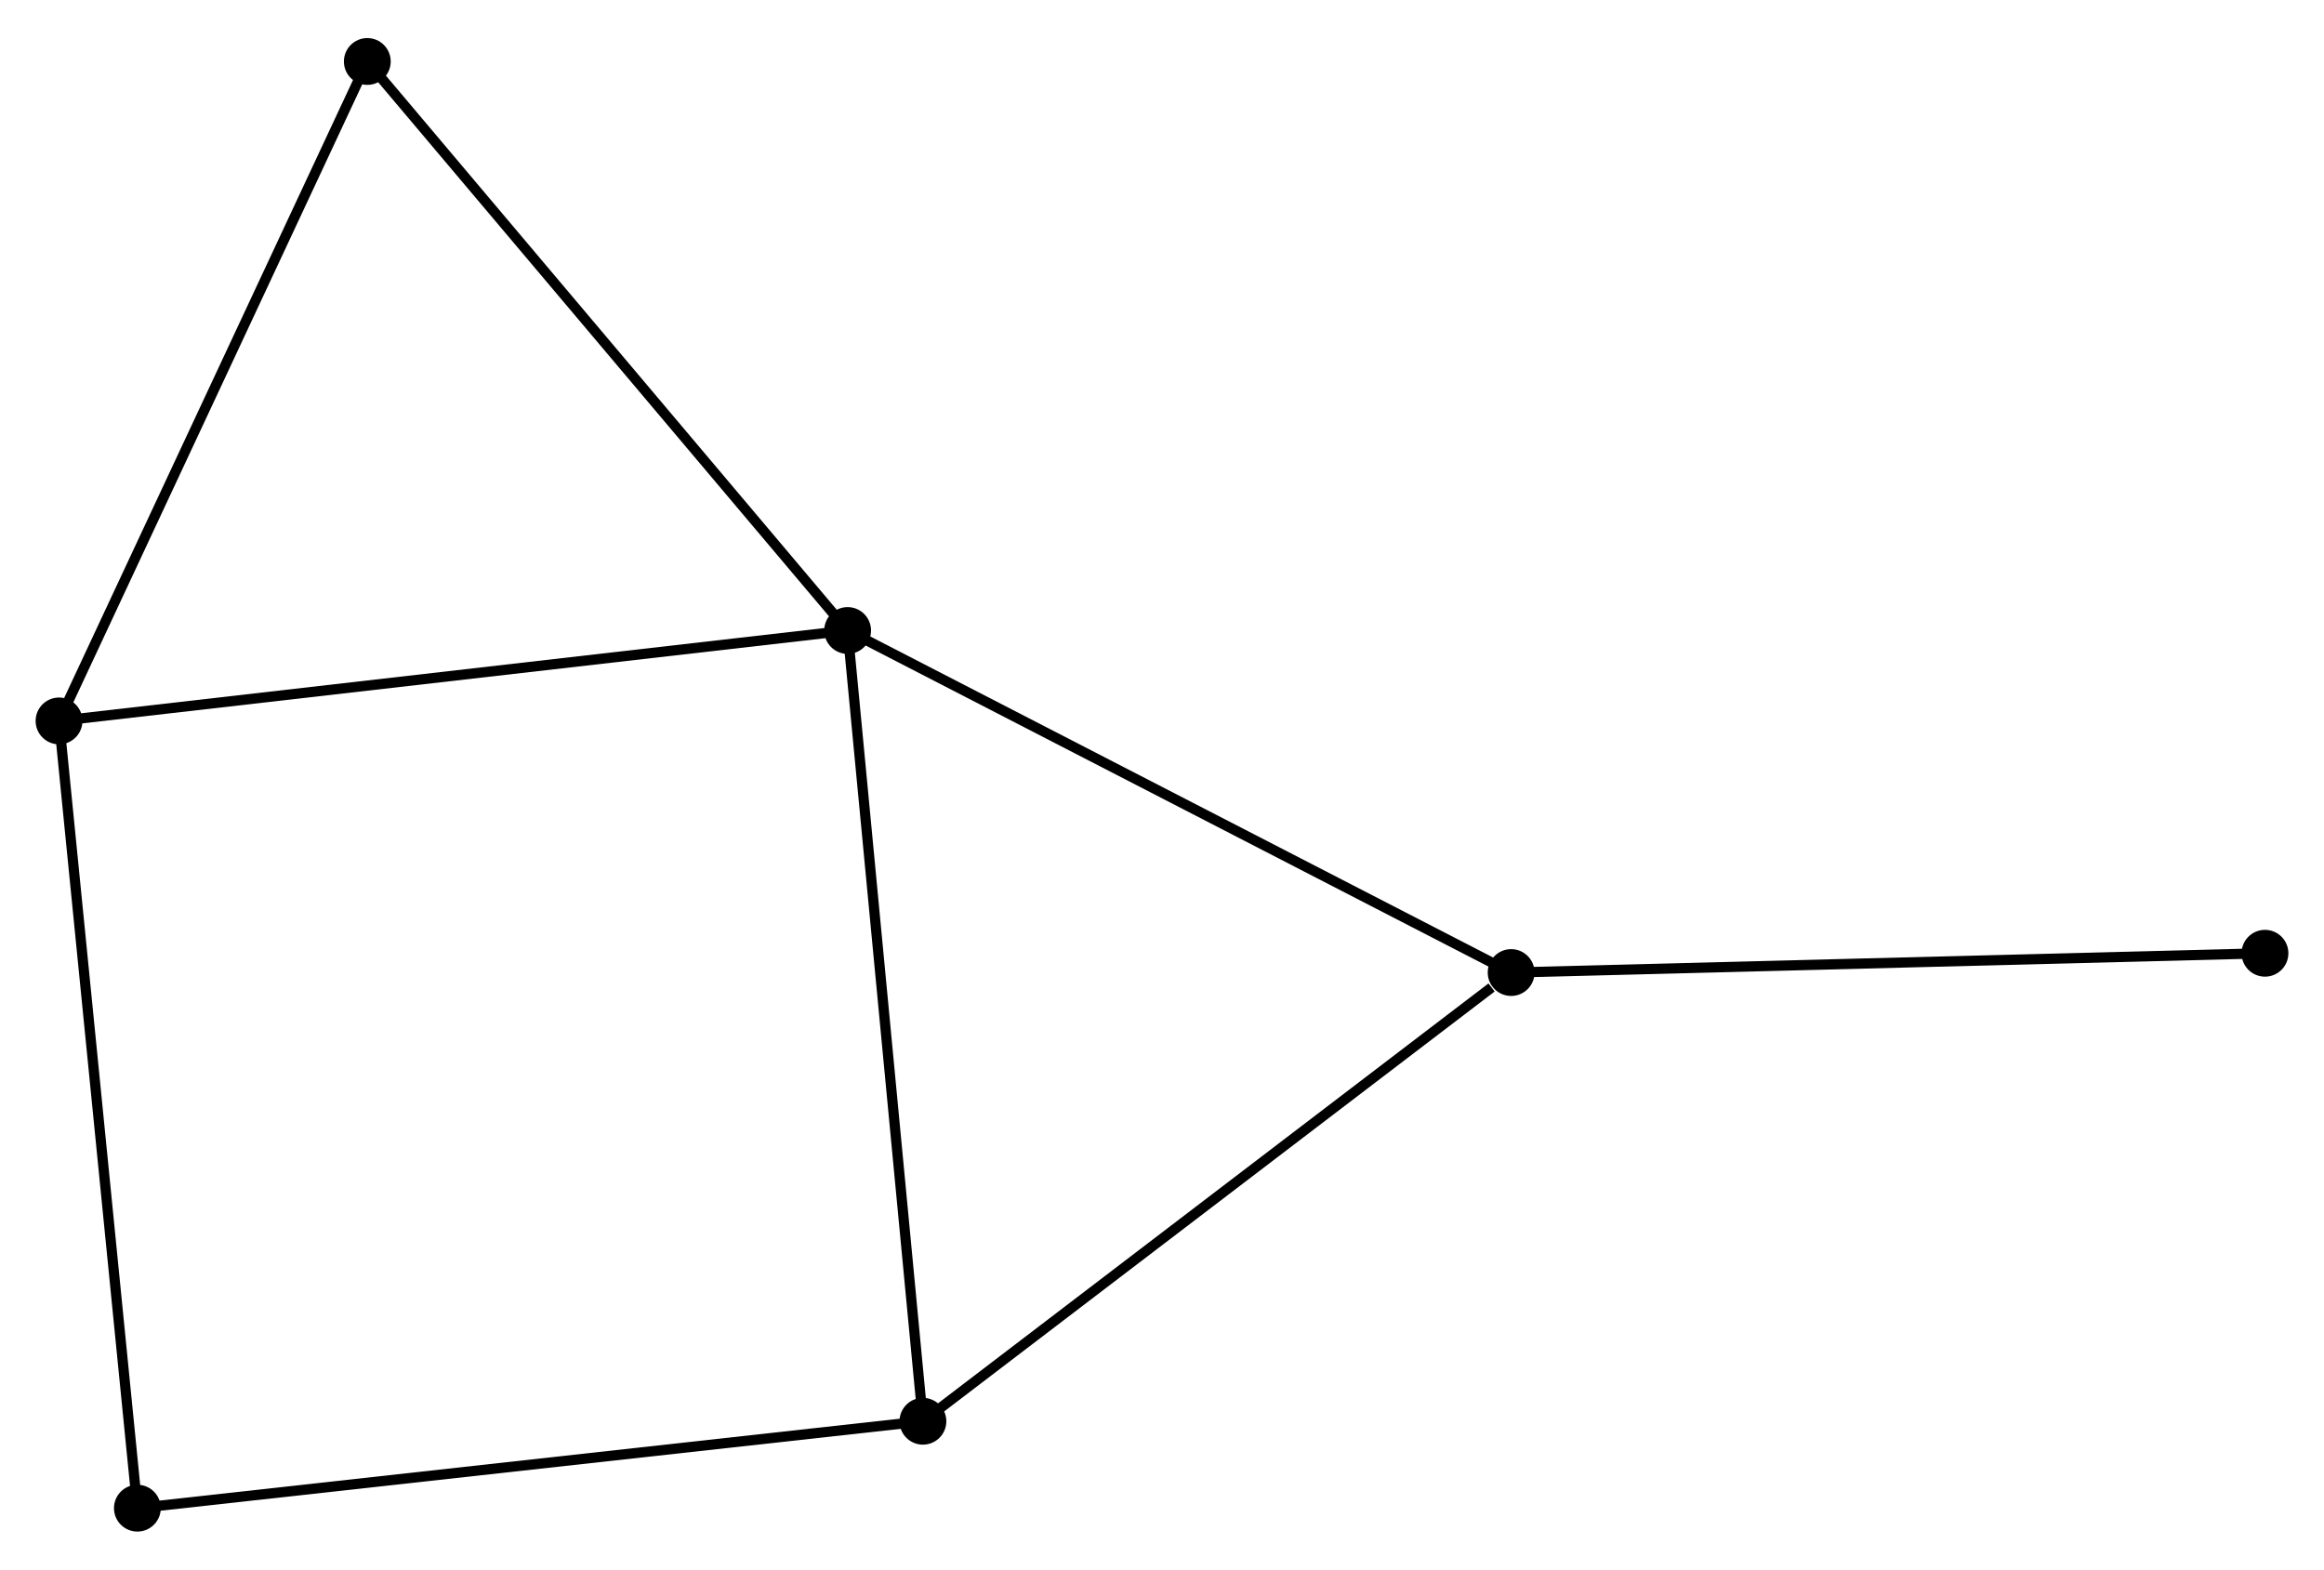 <?xml version="1.0" encoding="UTF-8" standalone="no"?>
<!DOCTYPE svg PUBLIC "-//W3C//DTD SVG 1.1//EN"
 "http://www.w3.org/Graphics/SVG/1.1/DTD/svg11.dtd">
<!-- Generated by graphviz version 2.36.0 (20140111.2315)
 -->
<!-- Title: %3 Pages: 1 -->
<svg width="228pt" height="154pt"
 viewBox="0.00 0.00 228.34 153.75" xmlns="http://www.w3.org/2000/svg" xmlns:xlink="http://www.w3.org/1999/xlink">
<g id="graph0" class="graph" transform="scale(1 1) rotate(0) translate(4 149.751)">
<title>%3</title>
<!-- 0 -->
<g id="node1" class="node"><title>0</title>
<ellipse fill="black" stroke="black" cx="79.282" cy="-88.038" rx="1.8" ry="1.8"/>
</g>
<!-- 1 -->
<g id="node2" class="node"><title>1</title>
<ellipse fill="black" stroke="black" cx="144.474" cy="-54.43" rx="1.8" ry="1.8"/>
</g>
<!-- 0&#45;&#45;1 -->
<g id="edge1" class="edge"><title>0&#45;&#45;1</title>
<path fill="none" stroke="black" d="M80.894,-87.207C89.835,-82.598 133.282,-60.2 142.68,-55.355"/>
</g>
<!-- 2 -->
<g id="node3" class="node"><title>2</title>
<ellipse fill="black" stroke="black" cx="86.68" cy="-10.34" rx="1.8" ry="1.8"/>
</g>
<!-- 0&#45;&#45;2 -->
<g id="edge2" class="edge"><title>0&#45;&#45;2</title>
<path fill="none" stroke="black" d="M79.465,-86.118C80.488,-75.368 85.497,-22.767 86.504,-12.194"/>
</g>
<!-- 3 -->
<g id="node4" class="node"><title>3</title>
<ellipse fill="black" stroke="black" cx="1.8" cy="-79.153" rx="1.8" ry="1.8"/>
</g>
<!-- 0&#45;&#45;3 -->
<g id="edge3" class="edge"><title>0&#45;&#45;3</title>
<path fill="none" stroke="black" d="M77.367,-87.819C66.647,-86.589 14.193,-80.574 3.648,-79.365"/>
</g>
<!-- 5 -->
<g id="node5" class="node"><title>5</title>
<ellipse fill="black" stroke="black" cx="32.089" cy="-143.951" rx="1.8" ry="1.8"/>
</g>
<!-- 0&#45;&#45;5 -->
<g id="edge4" class="edge"><title>0&#45;&#45;5</title>
<path fill="none" stroke="black" d="M78.115,-89.42C71.643,-97.089 40.191,-134.352 33.388,-142.411"/>
</g>
<!-- 1&#45;&#45;2 -->
<g id="edge5" class="edge"><title>1&#45;&#45;2</title>
<path fill="none" stroke="black" d="M142.551,-52.963C133.62,-46.15 96.28,-17.664 88.218,-11.514"/>
</g>
<!-- 6 -->
<g id="node6" class="node"><title>6</title>
<ellipse fill="black" stroke="black" cx="218.54" cy="-56.325" rx="1.8" ry="1.8"/>
</g>
<!-- 1&#45;&#45;6 -->
<g id="edge6" class="edge"><title>1&#45;&#45;6</title>
<path fill="none" stroke="black" d="M146.305,-54.477C156.463,-54.737 205.825,-56 216.501,-56.273"/>
</g>
<!-- 4 -->
<g id="node7" class="node"><title>4</title>
<ellipse fill="black" stroke="black" cx="9.498" cy="-1.8" rx="1.8" ry="1.8"/>
</g>
<!-- 2&#45;&#45;4 -->
<g id="edge7" class="edge"><title>2&#45;&#45;4</title>
<path fill="none" stroke="black" d="M84.772,-10.129C74.094,-8.947 21.842,-3.166 11.339,-2.004"/>
</g>
<!-- 3&#45;&#45;5 -->
<g id="edge9" class="edge"><title>3&#45;&#45;5</title>
<path fill="none" stroke="black" d="M2.674,-81.022C7.097,-90.484 26.974,-133.008 31.269,-142.196"/>
</g>
<!-- 3&#45;&#45;4 -->
<g id="edge8" class="edge"><title>3&#45;&#45;4</title>
<path fill="none" stroke="black" d="M1.99,-77.241C3.055,-66.539 8.267,-14.172 9.314,-3.645"/>
</g>
</g>
</svg>
